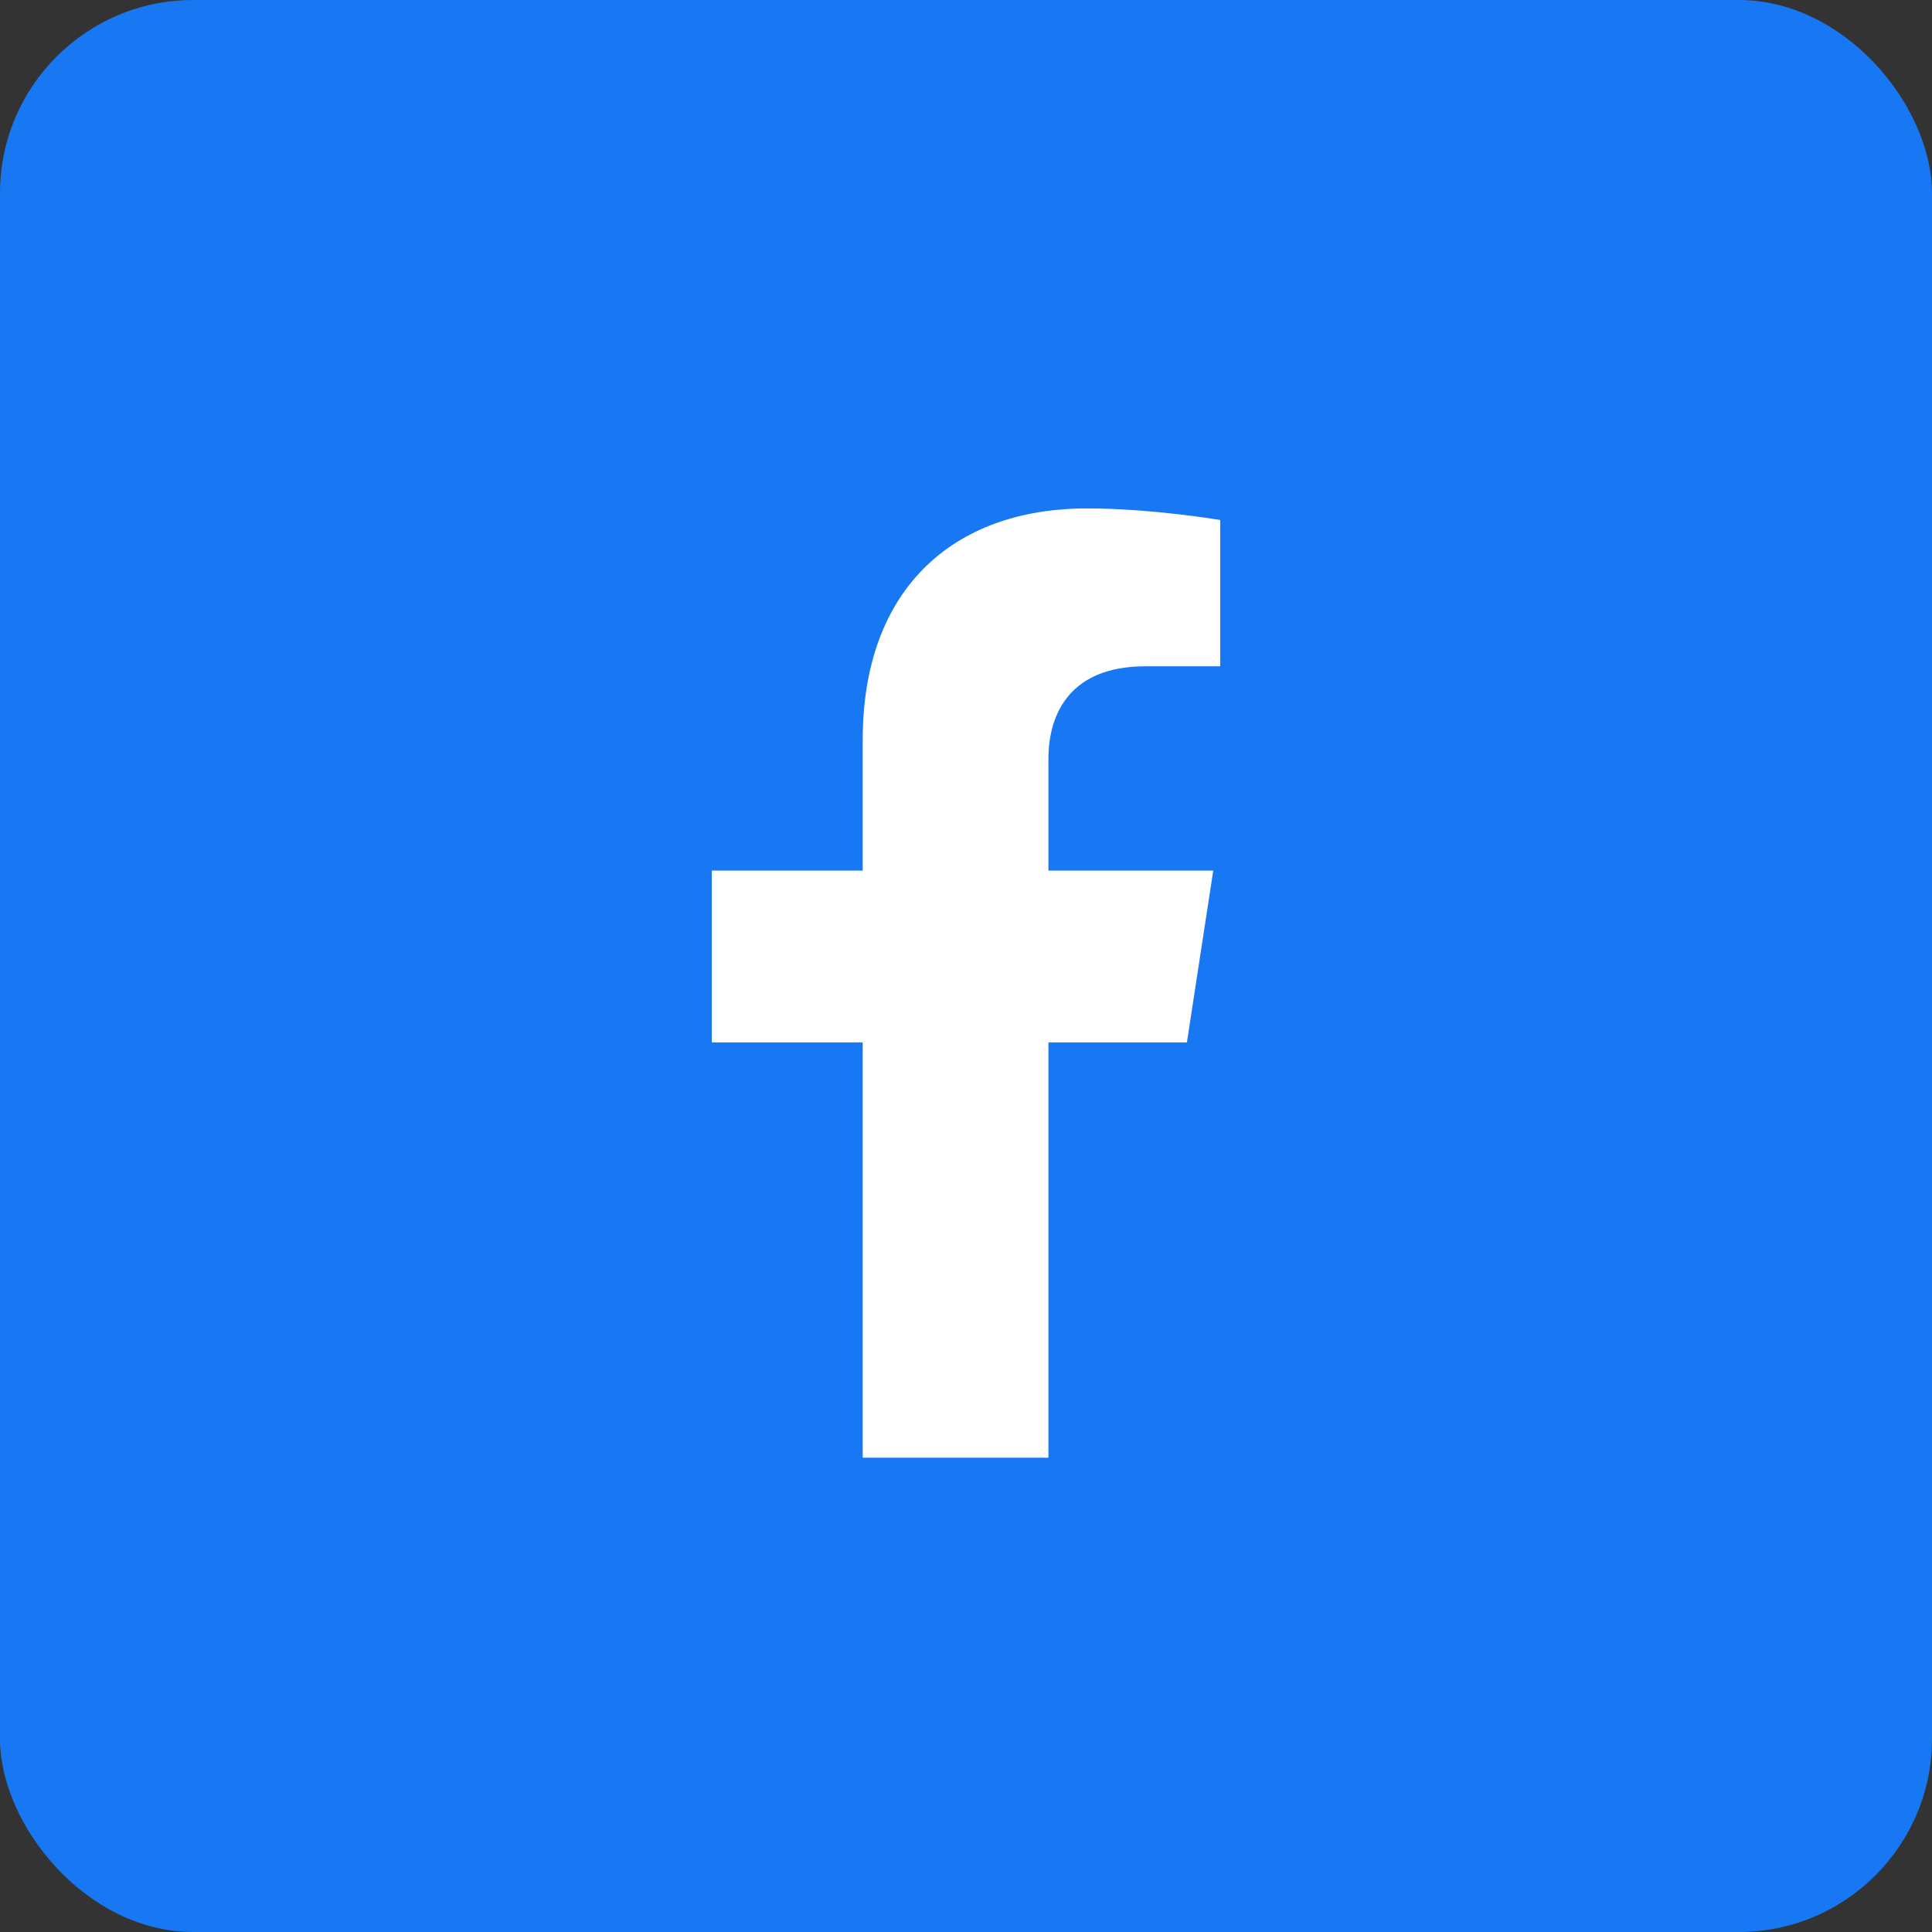 <svg width="50" height="50" viewBox="0 0 50 50" fill="none"
    xmlns="http://www.w3.org/2000/svg">
    <rect x="0" y="0" width="50" height="50" fill="#333333" stroke="none"/>
    <rect width="50" height="50" rx="5" fill="#1877F2"/>
    <path d="M30.717 26.977L31.399 22.531H27.133V19.645C27.133 18.429 27.729 17.244 29.64 17.244H31.579V13.458C31.579 13.458 29.819 13.158 28.137 13.158C24.623 13.158 22.327 15.287 22.327 19.142V22.531H18.421V26.977H22.327V37.725H27.133V26.977H30.717Z" fill="white"/>
</svg>
